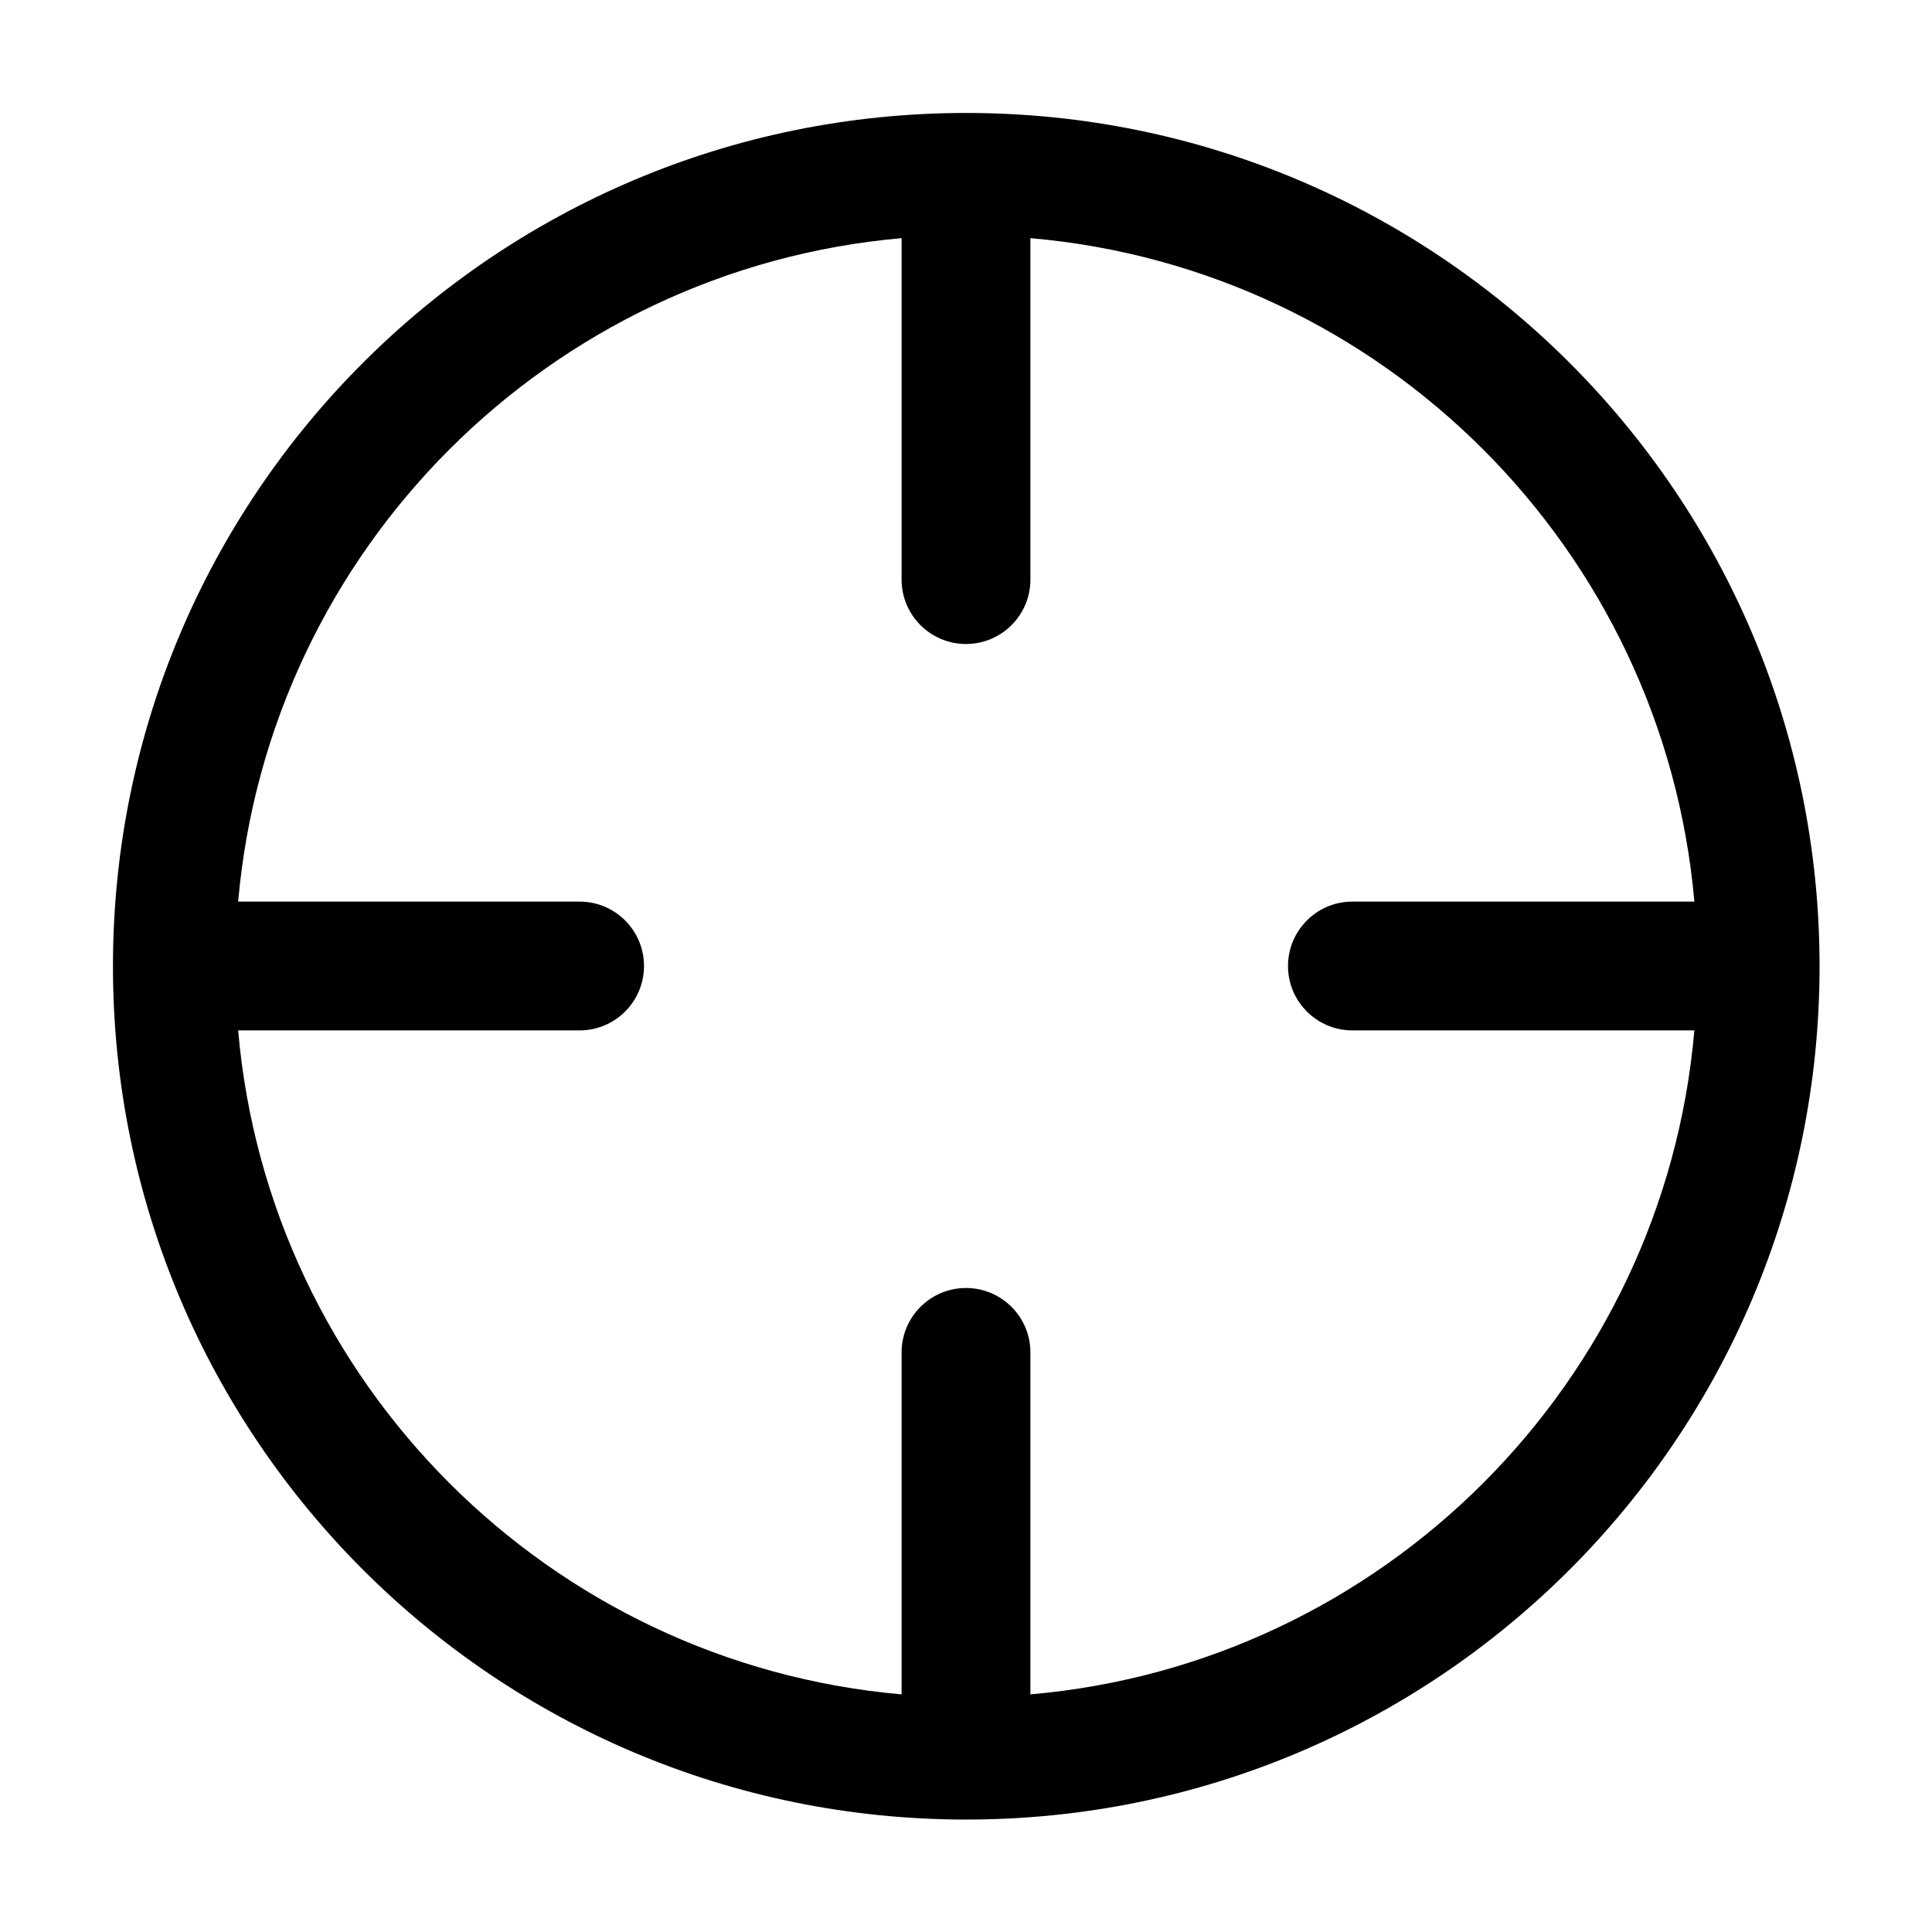 <svg xmlns="http://www.w3.org/2000/svg" width="15" height="15" fill="none" viewBox="0 0 15 15"><path fill="currentColor" fill-rule="evenodd" d="M0.877 7.502C0.877 3.843 3.843 0.877 7.502 0.877C11.161 0.877 14.127 3.843 14.127 7.502C14.127 11.161 11.161 14.127 7.502 14.127C3.843 14.127 0.877 11.161 0.877 7.502ZM1.849 7C2.089 4.266 4.266 2.089 7 1.849V4.5C7 4.776 7.224 5 7.5 5C7.776 5 8 4.776 8 4.5V1.849C10.736 2.086 12.915 4.265 13.155 7H10.5C10.224 7 10 7.224 10 7.5C10 7.776 10.224 8 10.5 8H13.155C12.918 10.737 10.737 12.918 8 13.155V10.5C8 10.224 7.776 10 7.5 10C7.224 10 7 10.224 7 10.5V13.155C4.265 12.915 2.086 10.736 1.849 8H4.5C4.776 8 5 7.776 5 7.5C5 7.224 4.776 7 4.5 7H1.849Z" clip-rule="evenodd"/></svg>